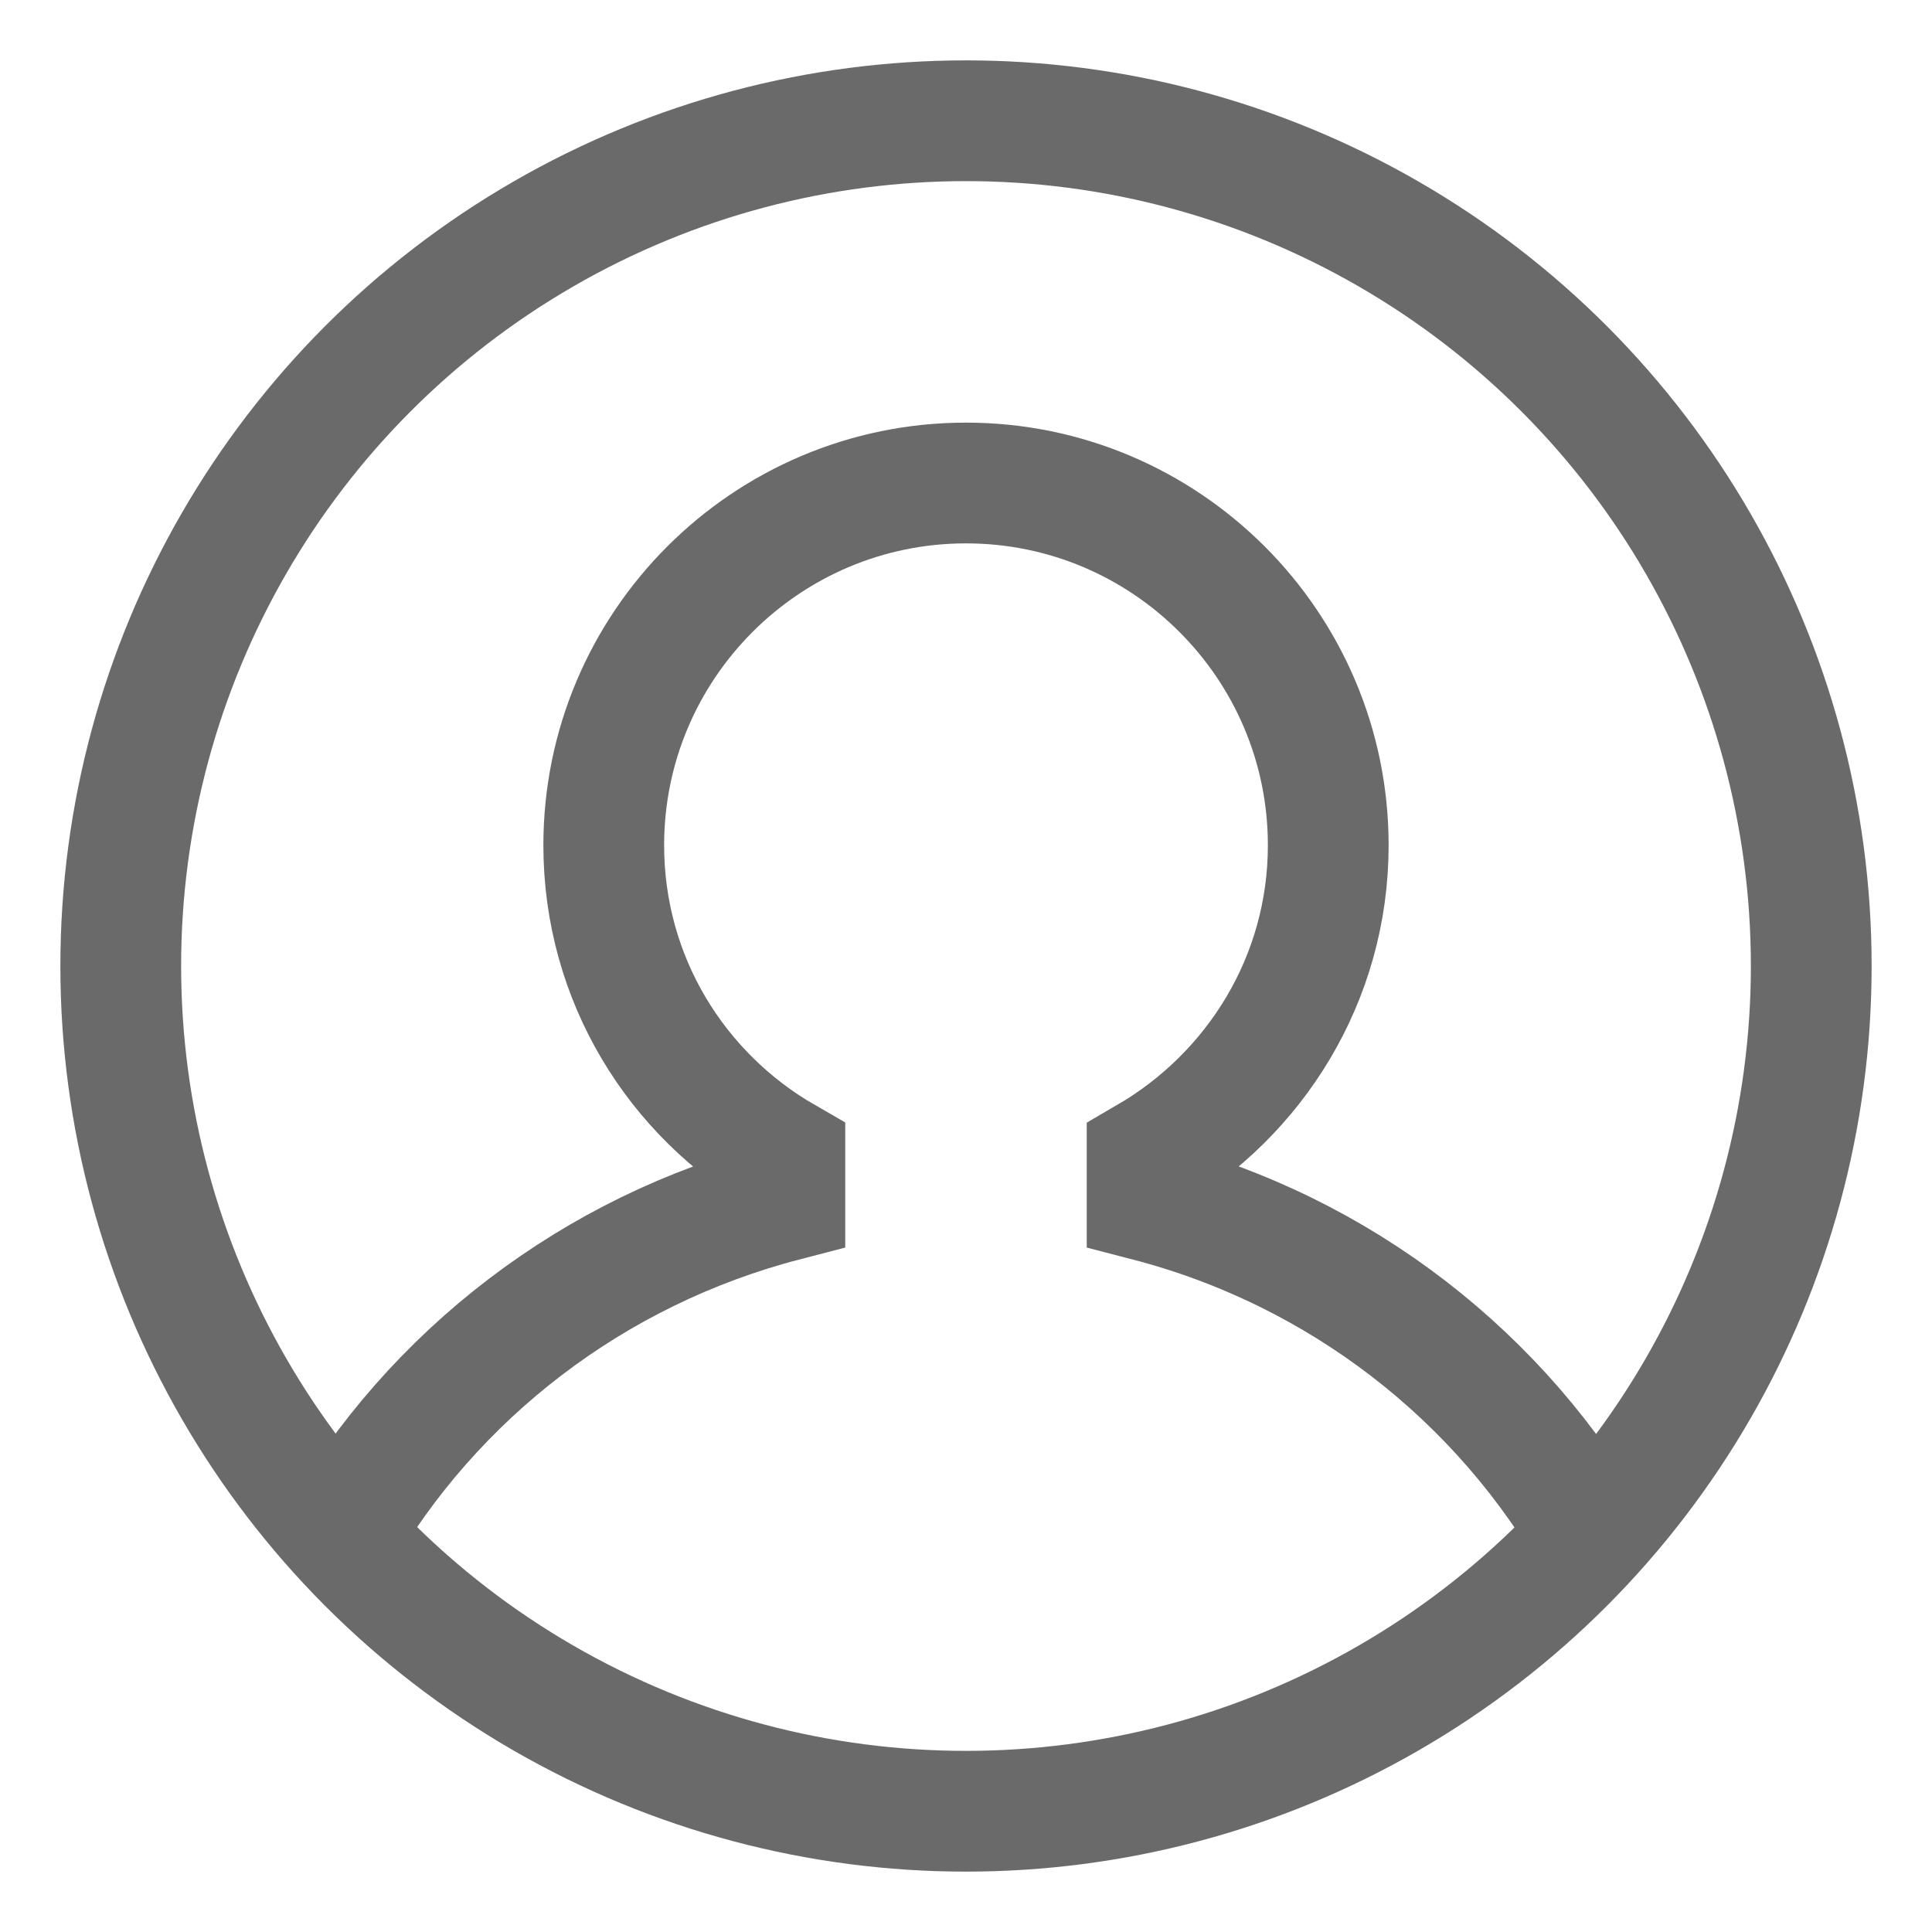 <svg xmlns:xlink="http://www.w3.org/1999/xlink" viewBox="0 0 32 32" xmlns="http://www.w3.org/2000/svg" aria-hidden="true" role="presentation" focusable="false" style="display: block; fill: none; height: 24px; width: 24px; stroke: currentcolor; stroke-width: 2; overflow: visible;" width="24"  height="24" ><g fill="none" stroke="#6A6A6A" stroke-width="2px"><circle cx="16" cy="16" r="14" stroke="#6A6A6A" fill="none" stroke-width="2px"></circle><path d="m26.46 25.62c-1.58-2.81-4.26-4.9-7.46-5.73v-.72c1.79-1.04 3-2.96 3-5.17 0-3.31-2.69-6-6-6s-6 2.69-6 6c0 2.22 1.21 4.14 3 5.17v.72c-3.16.82-5.83 2.87-7.42 5.64" stroke="#6A6A6A" fill="none" stroke-width="2px"></path></g></svg>